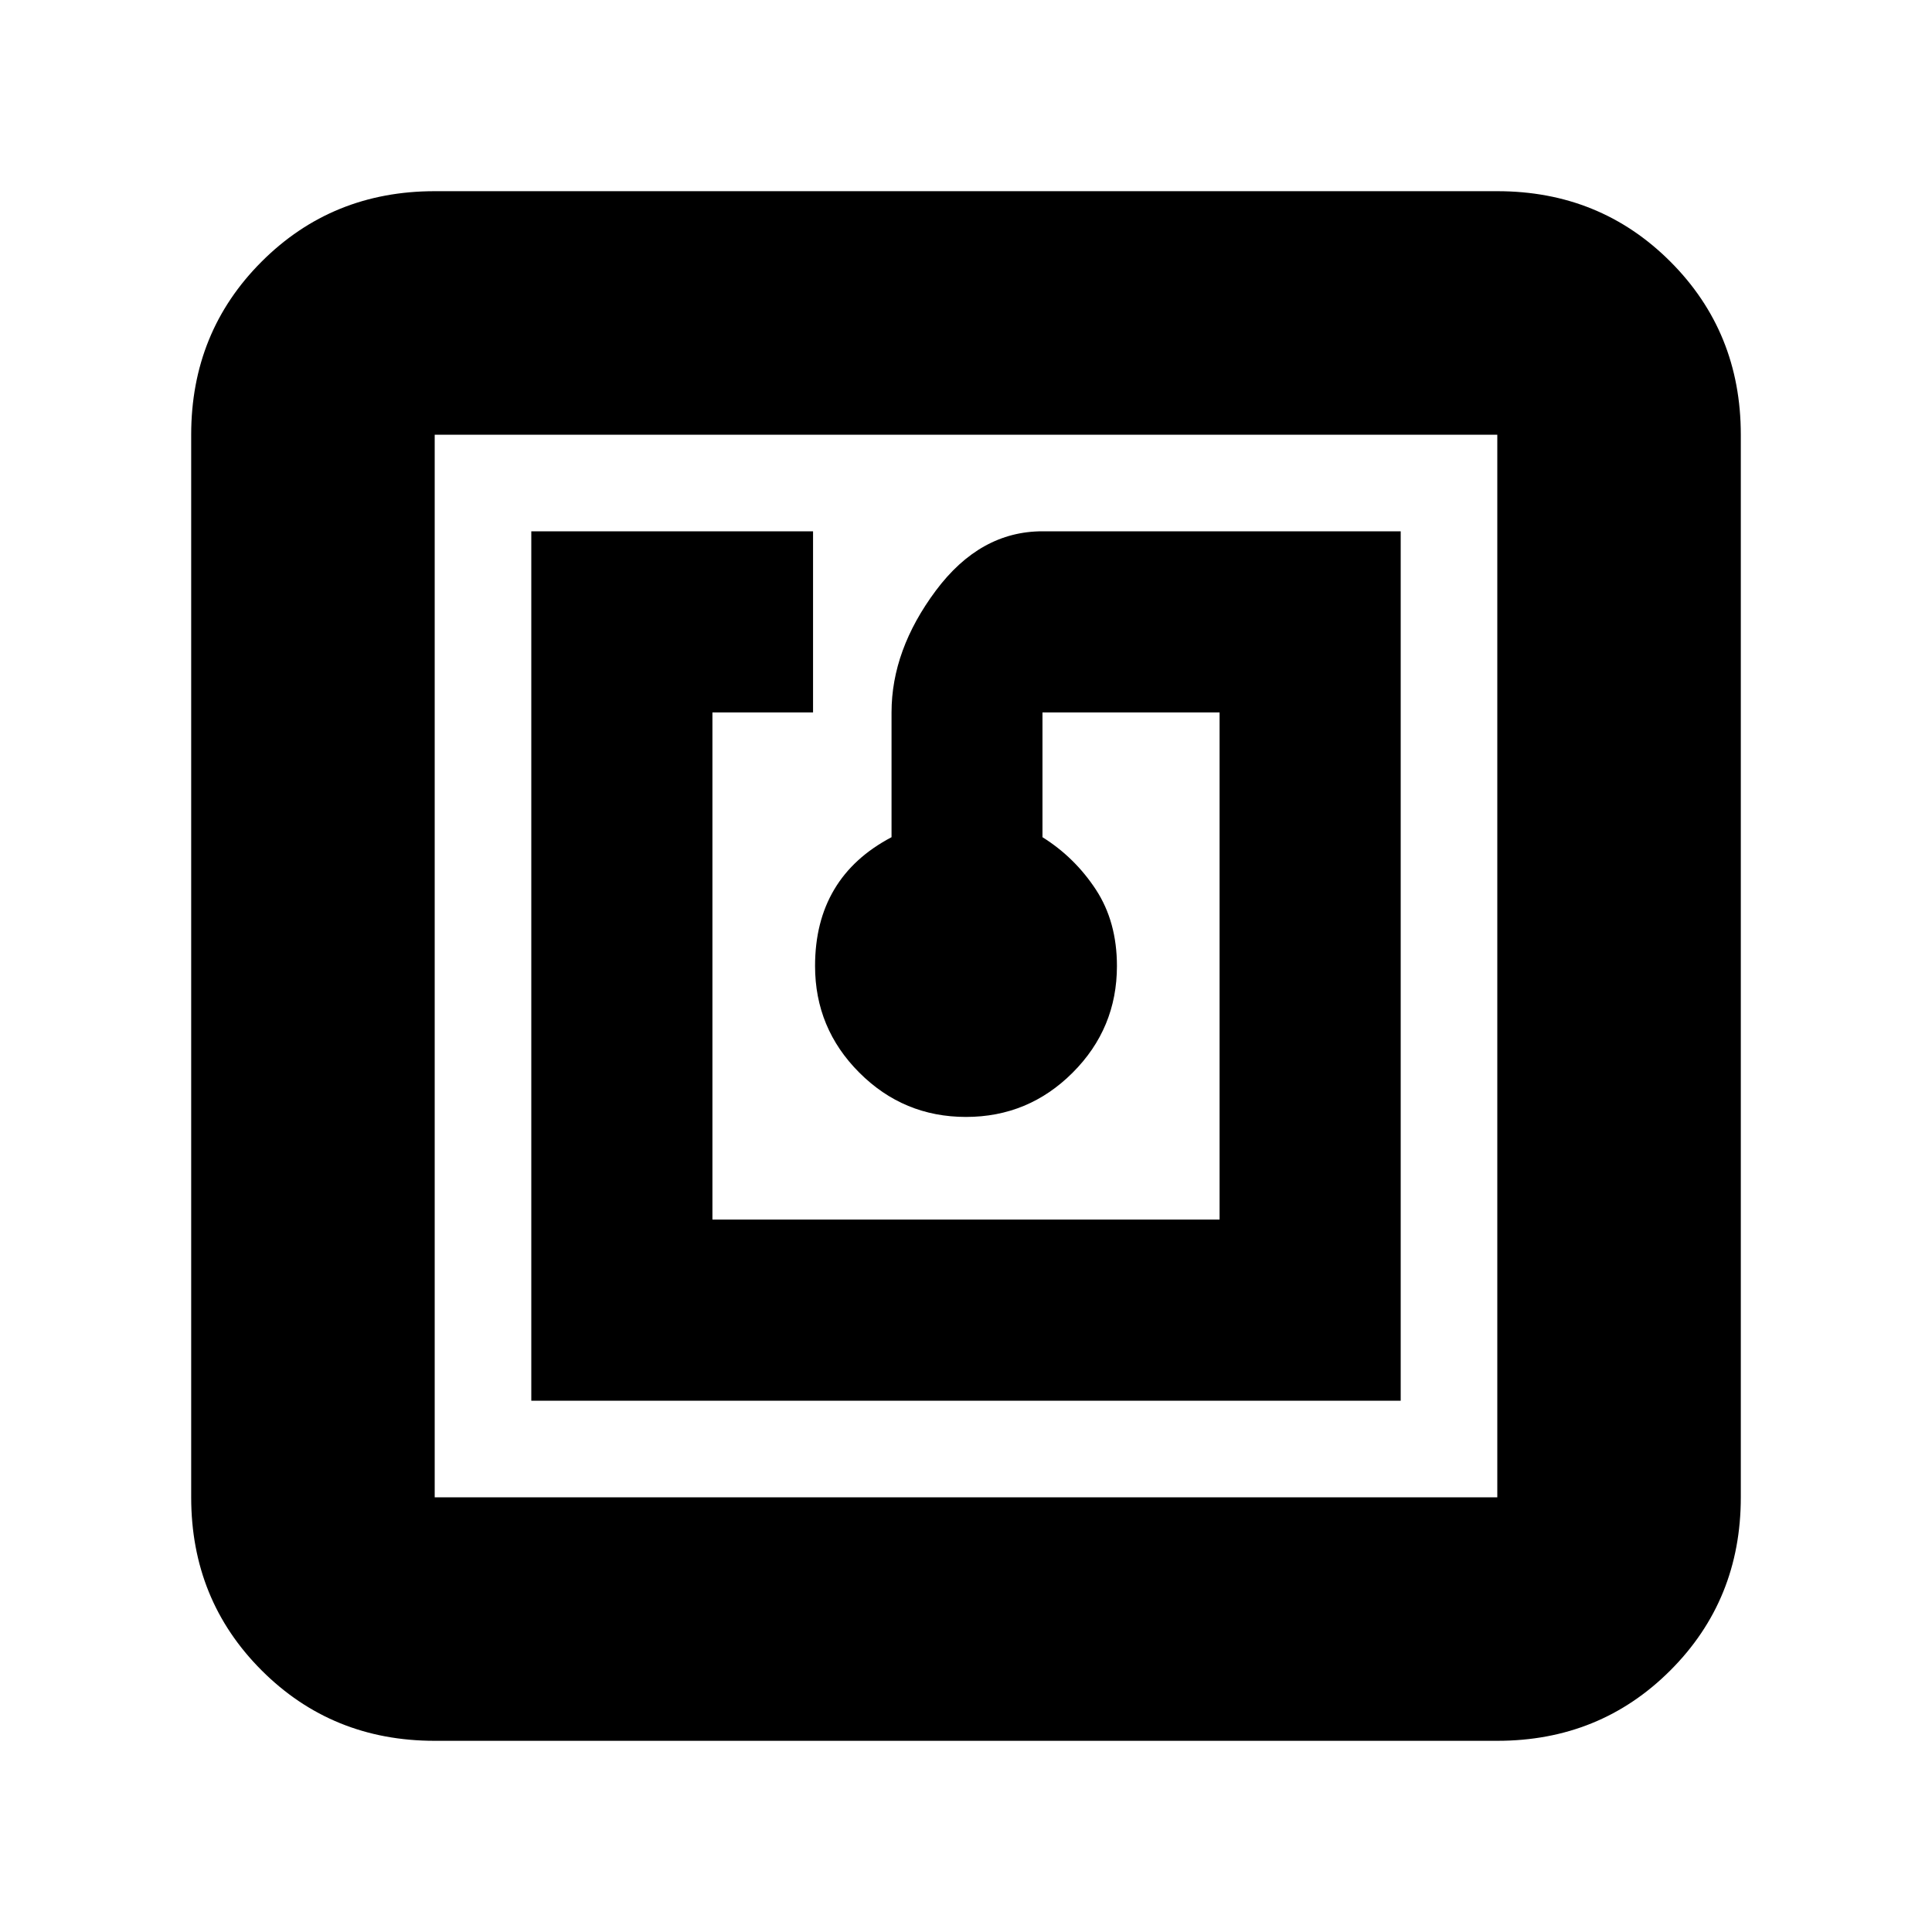 <svg xmlns="http://www.w3.org/2000/svg" height="24" width="24"><path d="M6.6 17.4h10.8V6.6h-4.45q-.775 0-1.325.737-.55.738-.55 1.513v1.55q-.475.25-.712.65-.238.4-.238.95 0 .775.55 1.325.55.55 1.325.55.775 0 1.325-.55.55-.55.55-1.325 0-.55-.262-.95-.263-.4-.663-.65V8.85h2.2v6.3h-6.3v-6.3h1.25V6.6H6.6Zm-1.2 4.225q-1.275 0-2.15-.875t-.875-2.15V5.4q0-1.275.875-2.15t2.15-.875h13.2q1.275 0 2.15.875t.875 2.15v13.2q0 1.275-.875 2.15t-2.15.875Zm0-3.025h13.2V5.4H5.4v13.2Zm0-13.2v13.2V5.4Z"/></svg>